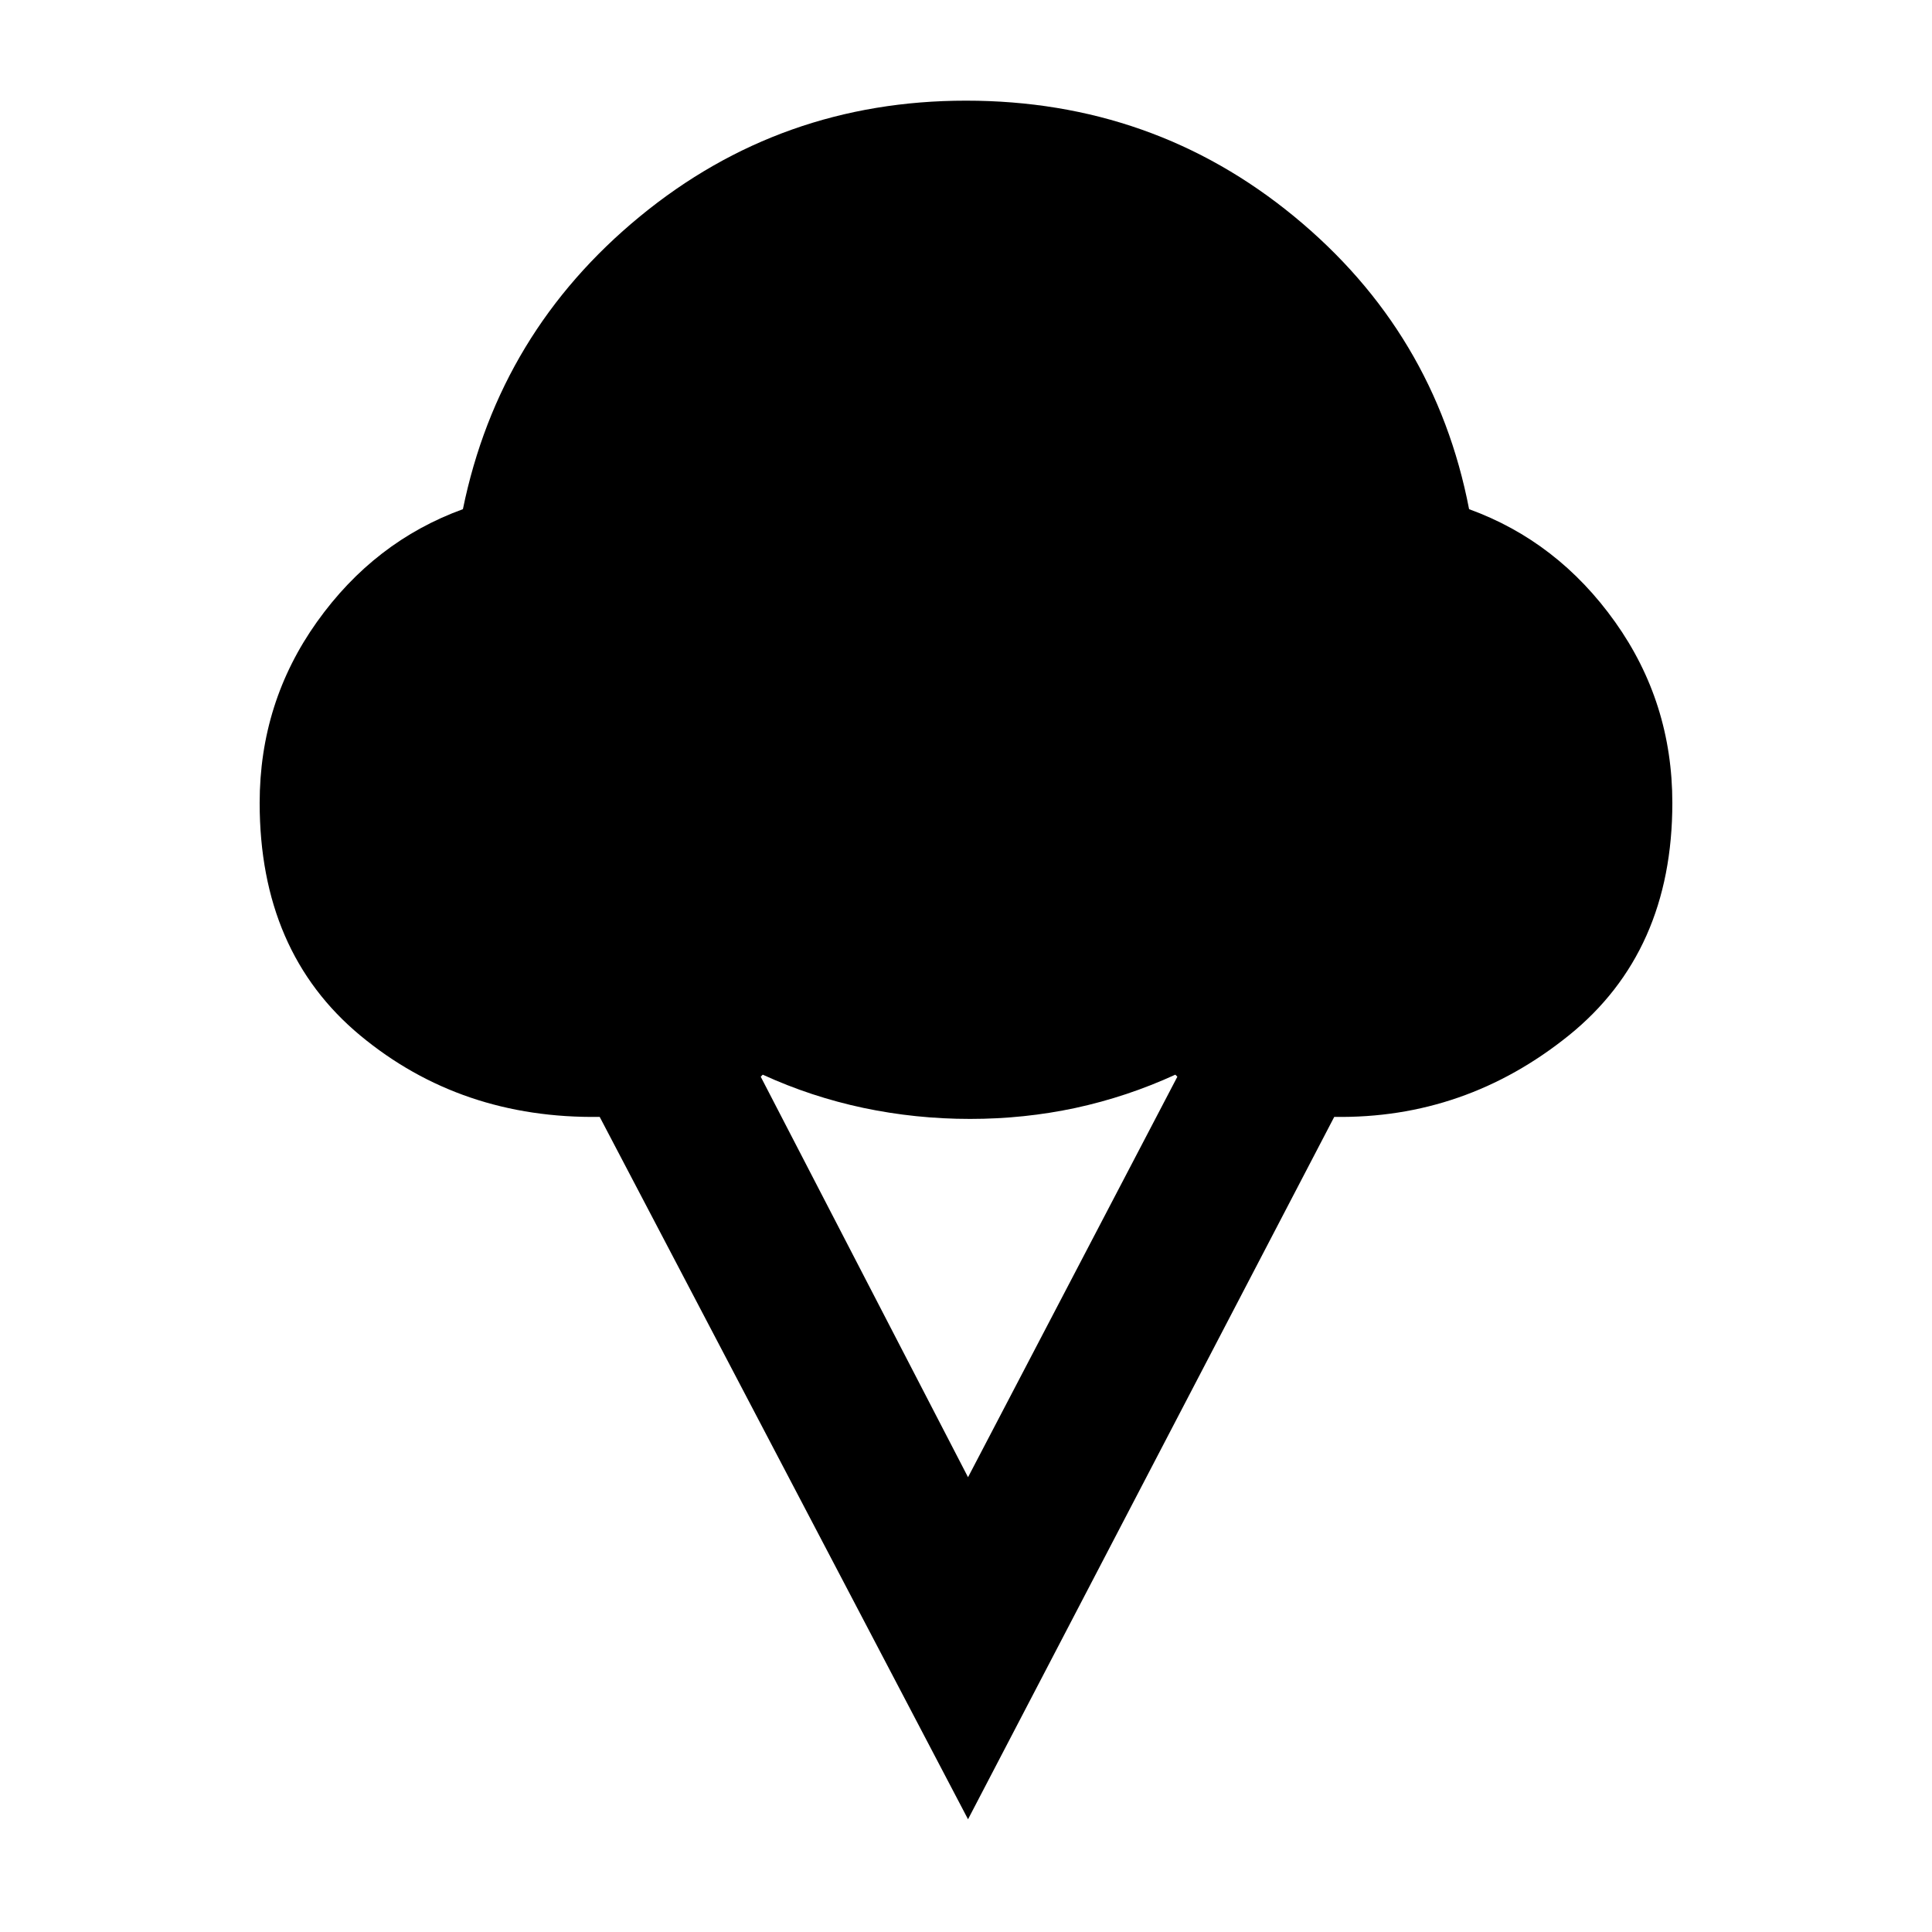<svg xmlns="http://www.w3.org/2000/svg" height="20" width="20"><path d="M10.021 18.833 6.208 11.562Q4.771 11.583 3.729 10.719Q2.688 9.854 2.688 8.312Q2.688 7.271 3.281 6.438Q3.875 5.604 4.792 5.271Q5.167 3.438 6.625 2.24Q8.083 1.042 10 1.042Q11.938 1.042 13.396 2.24Q14.854 3.438 15.208 5.271Q16.125 5.604 16.719 6.438Q17.312 7.271 17.312 8.312Q17.312 9.854 16.24 10.719Q15.167 11.583 13.812 11.562ZM10.021 15.292 12.188 11.146 12.167 11.125Q11.667 11.354 11.135 11.469Q10.604 11.583 10.042 11.583Q9.479 11.583 8.938 11.469Q8.396 11.354 7.896 11.125L7.875 11.146Z"/></svg>